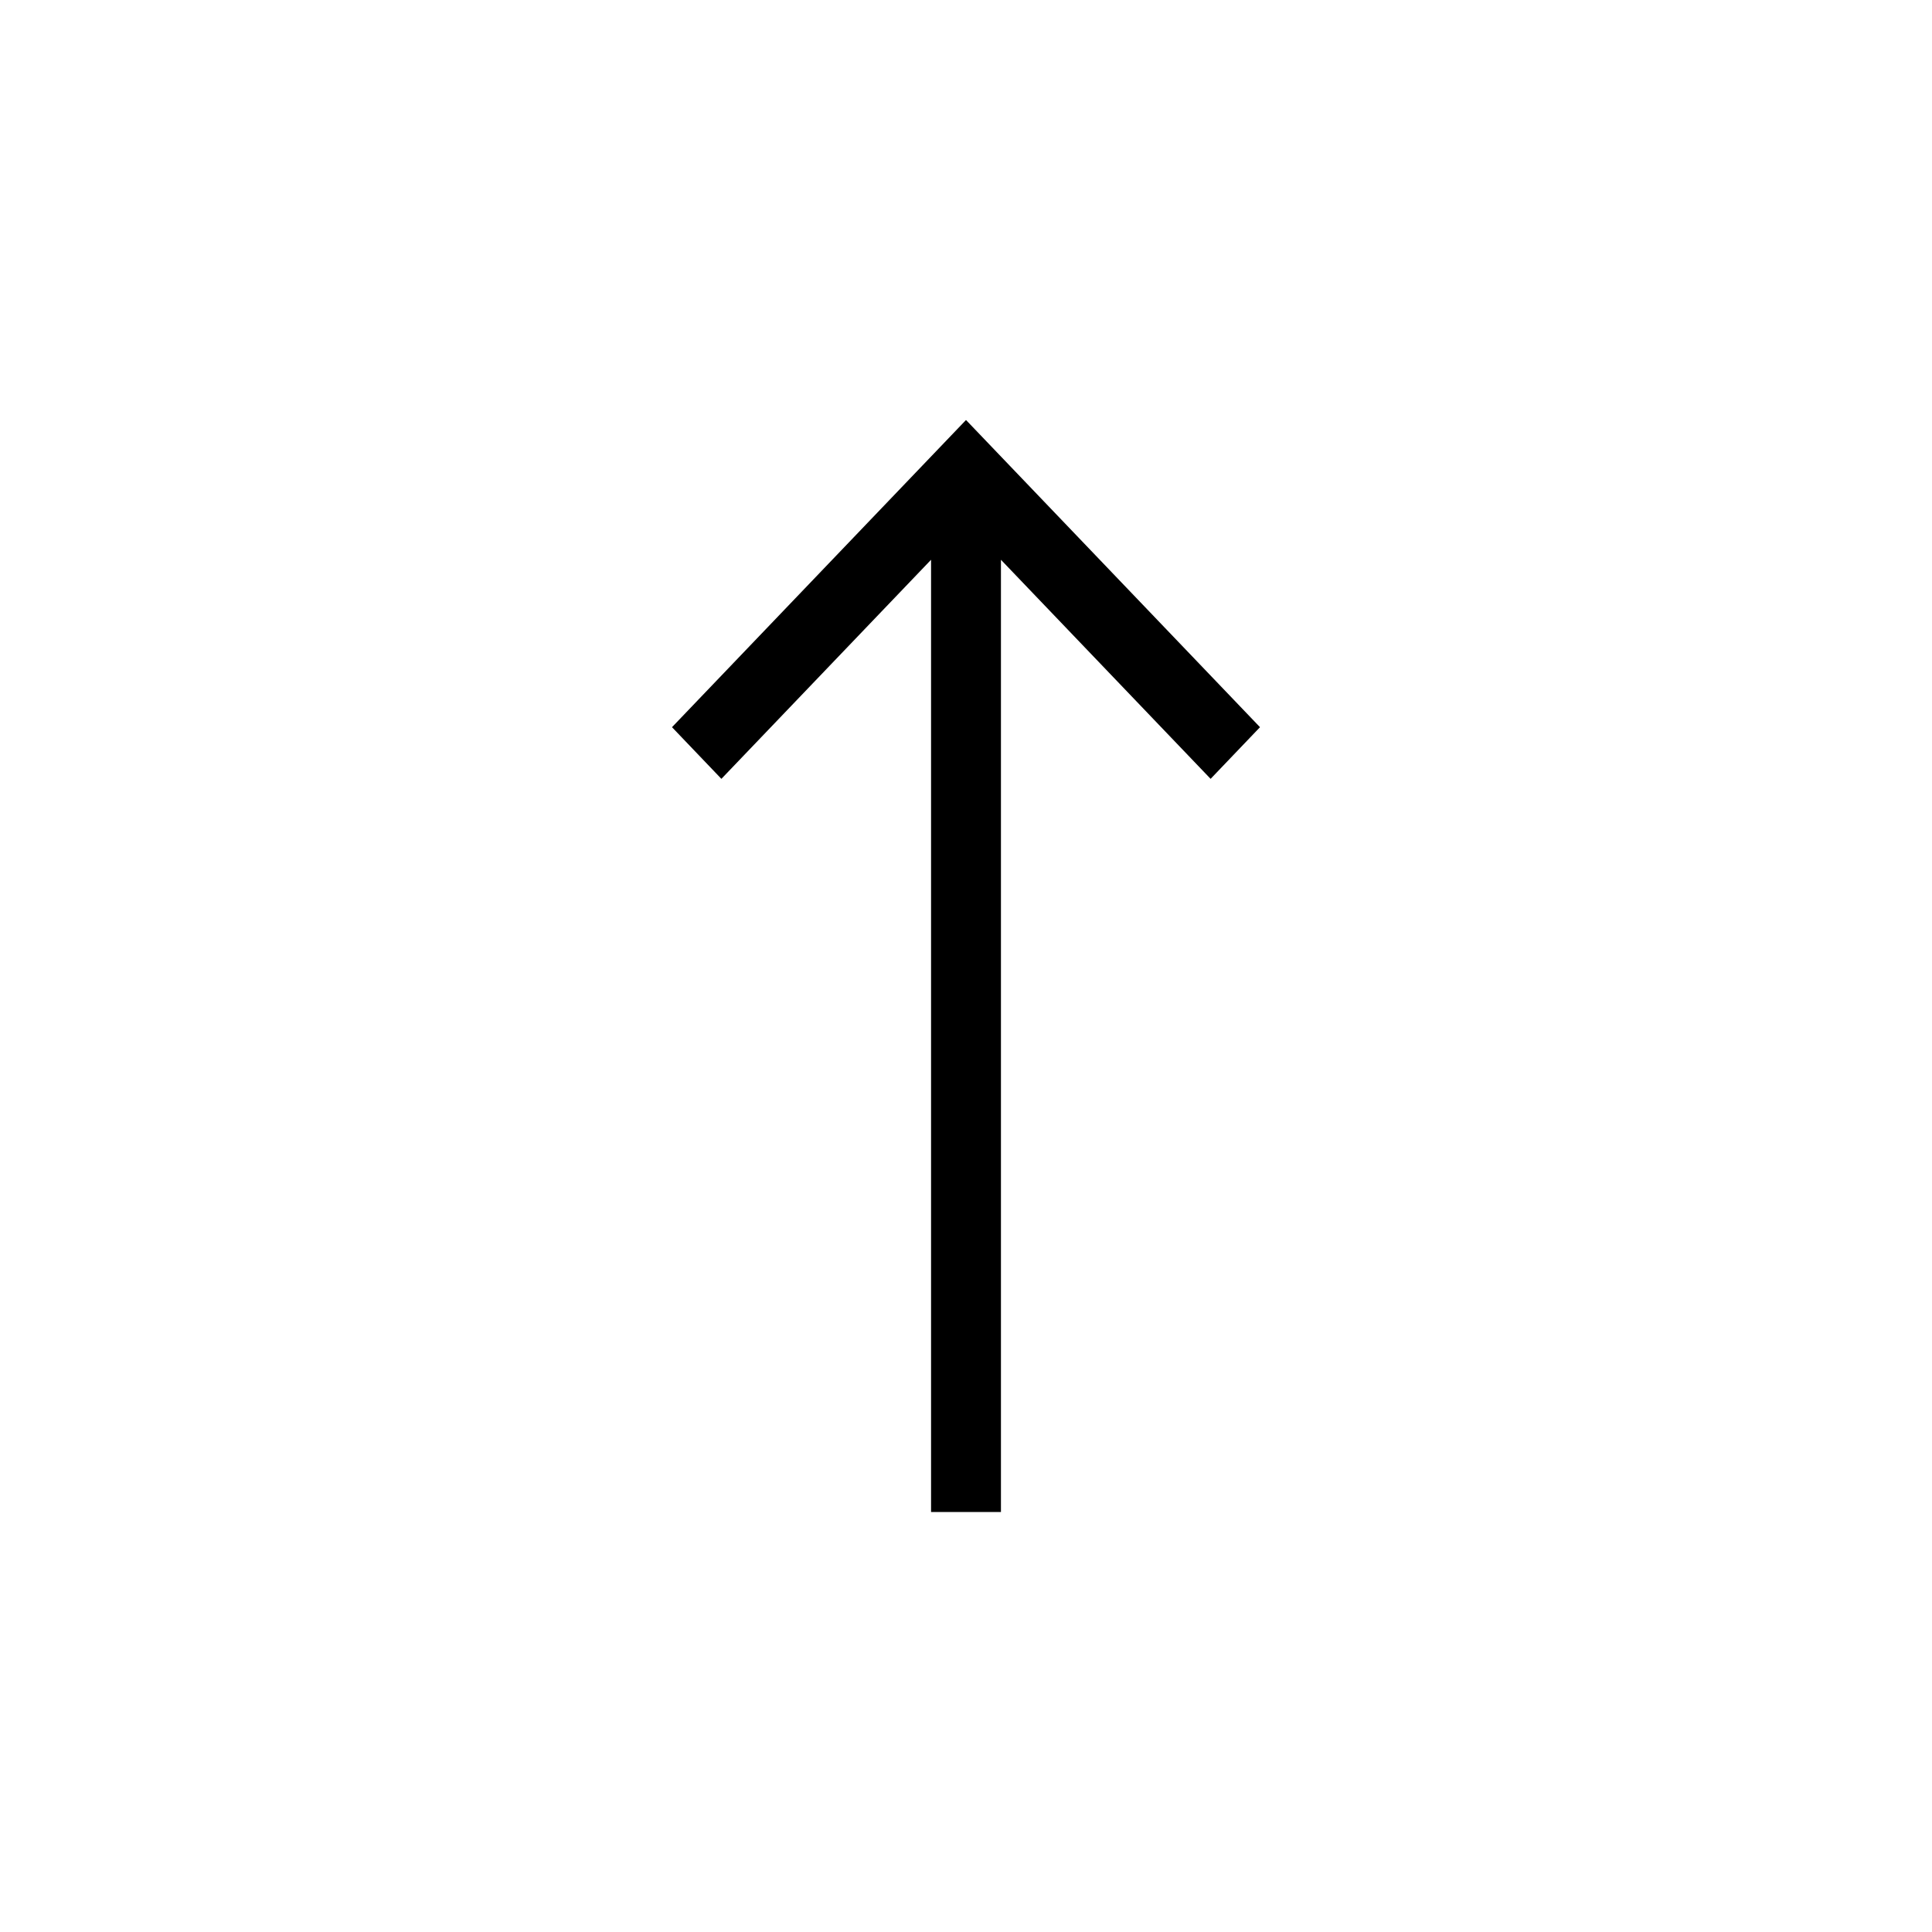 <svg width="23" height="23" viewBox="0 0 23 23" fill="none" xmlns="http://www.w3.org/2000/svg">
  <path d="M8.588 9.272L11.084 6.664L11.084 18L11.916 18L11.916 6.664L14.412 9.272L15 8.657L11.5 5L8 8.657L8.588 9.272Z" fill="black"/>
</svg>
